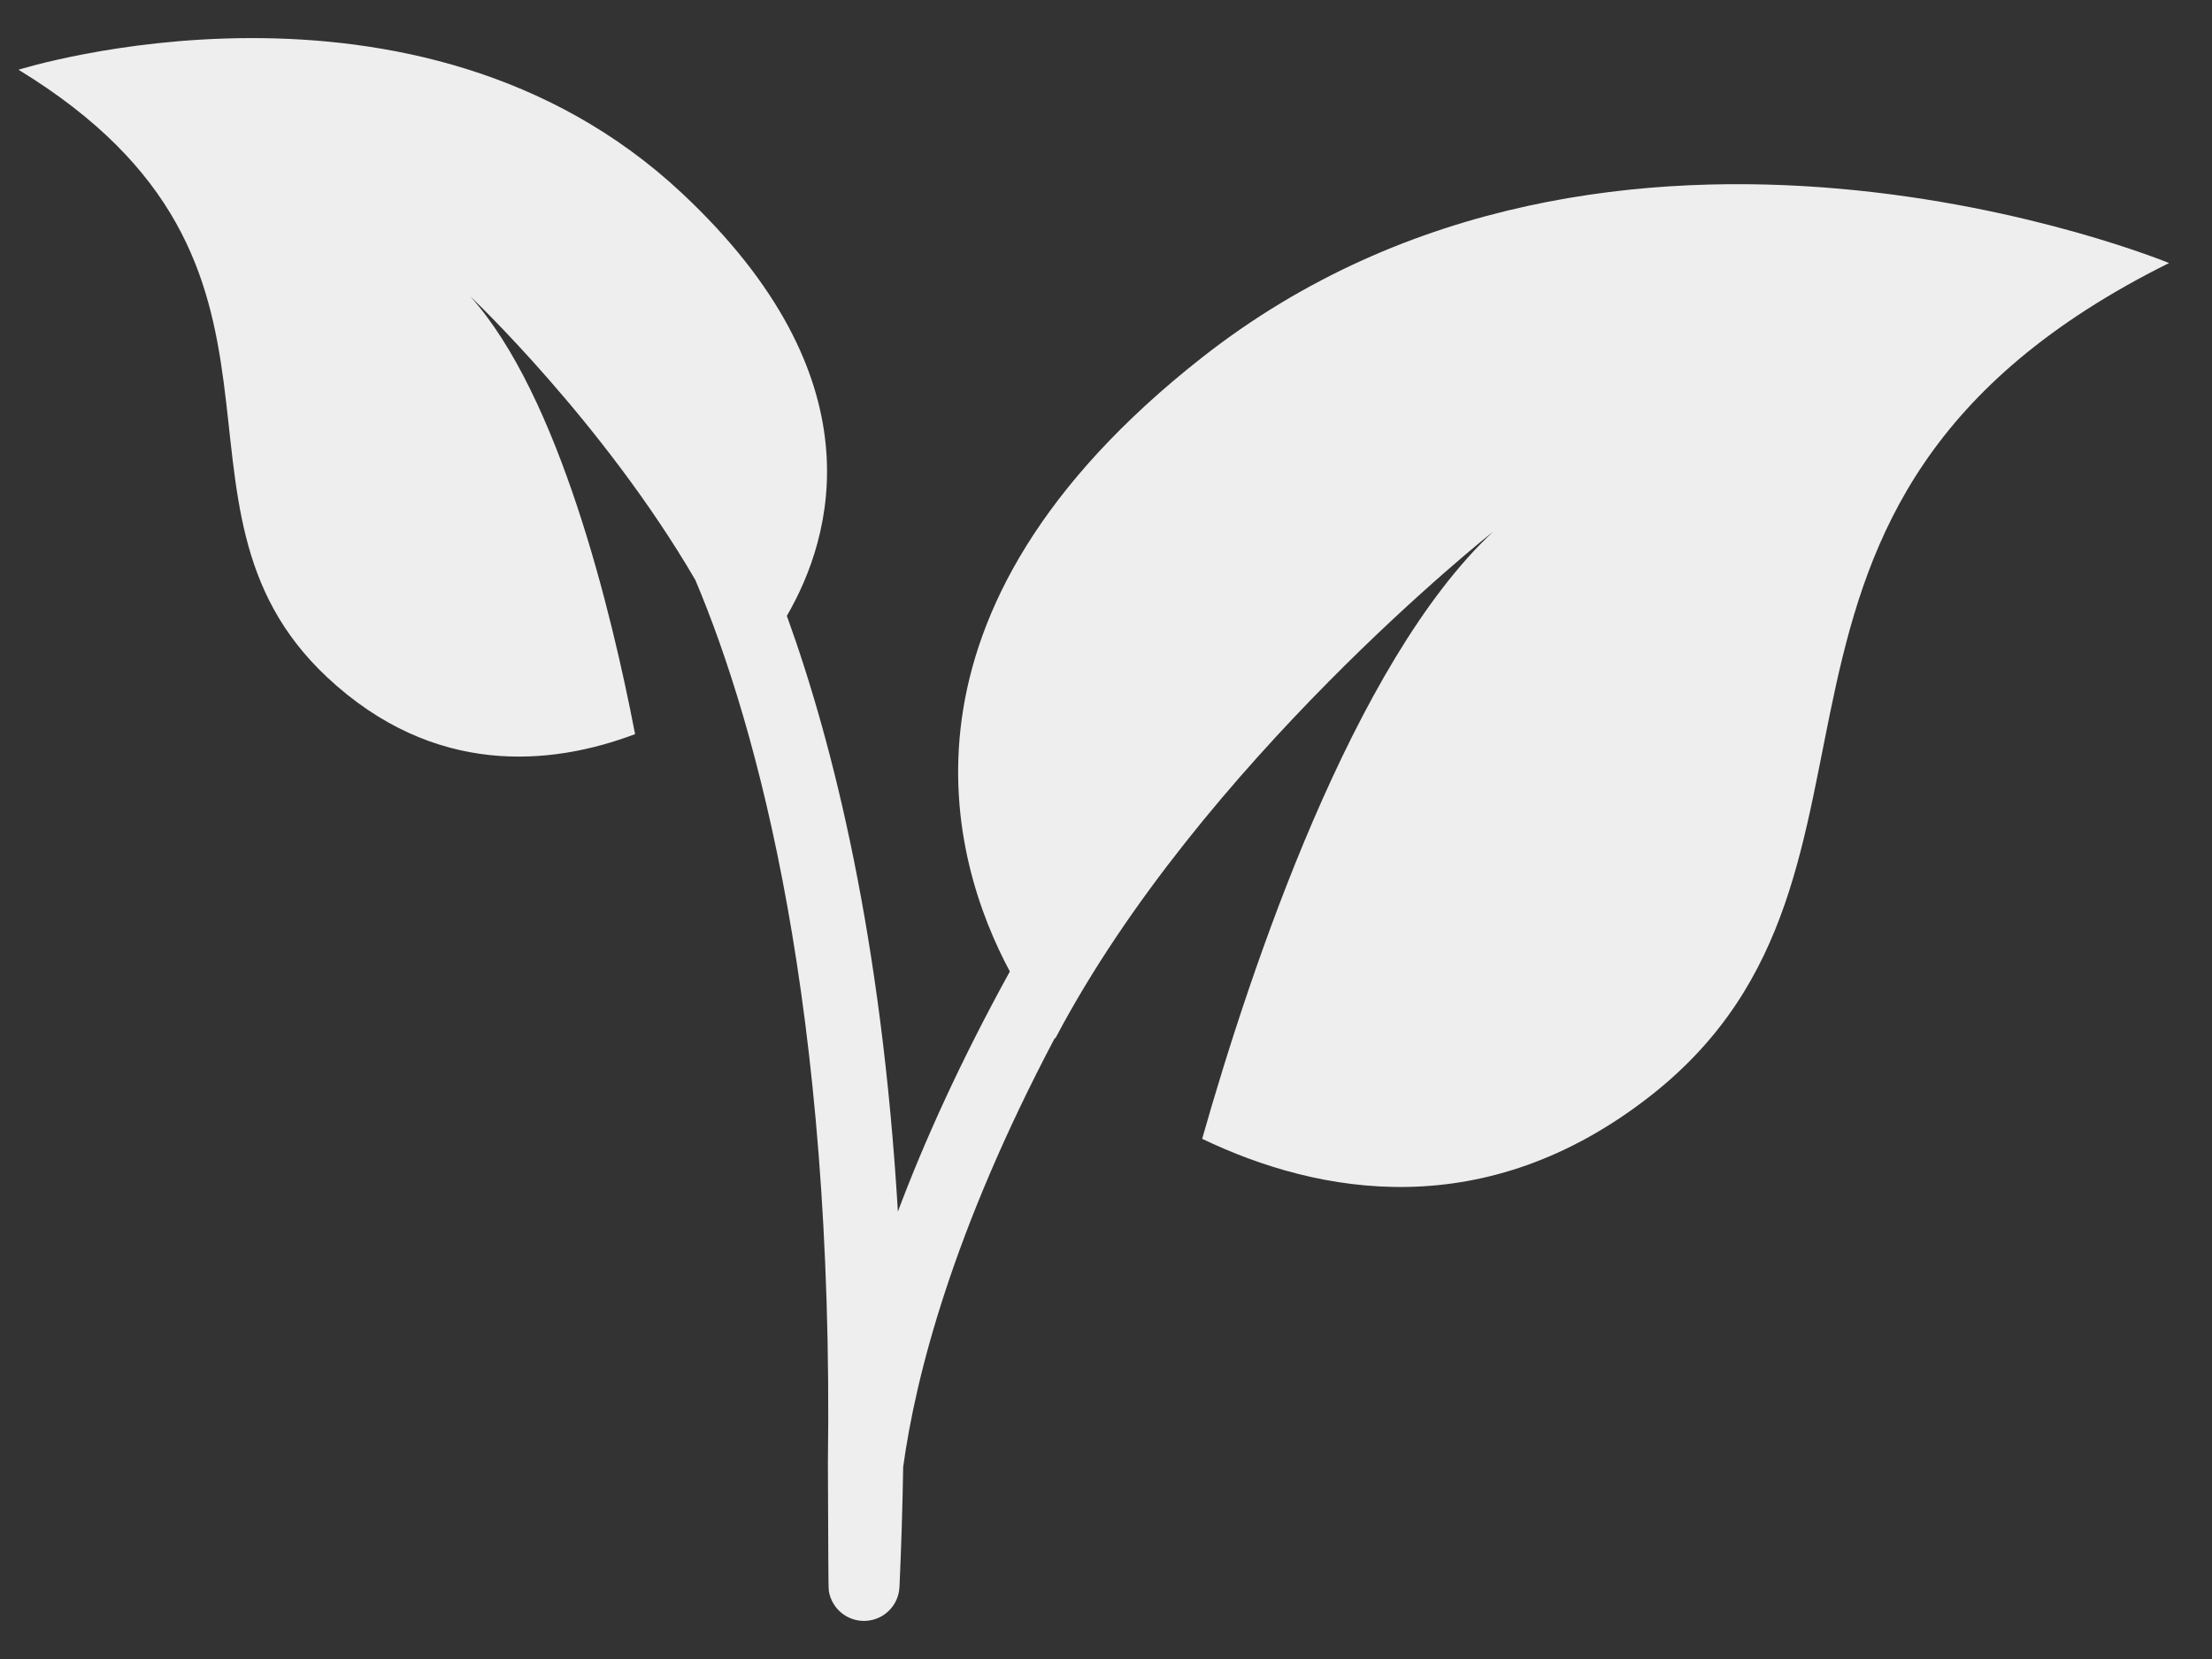 <svg width="36" height="27" viewBox="0 0 36 27" fill="none" xmlns="http://www.w3.org/2000/svg">
<rect x="0" y="0" width="36" height="27" fill="#333333" stroke="none"/>
<path d="M19.562 5.819C14.276 9.973 15.467 14.002 16.435 15.811C15.637 17.261 15.046 18.566 14.613 19.718C14.349 15.277 13.567 12.126 12.806 10.023C13.555 8.733 14.309 6.151 11.102 3.147C6.773 -0.909 0.301 1.135 0.301 1.135C5.514 4.315 2.317 8.205 5.322 11.02C7.061 12.649 8.968 12.464 10.336 11.948C9.956 9.975 9.105 6.437 7.653 4.823C7.653 4.823 9.814 6.861 11.317 9.44C12.332 11.843 13.576 16.412 13.474 23.808C13.482 25.178 13.478 25.826 13.49 25.897C13.537 26.177 13.779 26.38 14.06 26.38C14.072 26.38 14.084 26.38 14.095 26.379C14.391 26.362 14.625 26.124 14.639 25.828C14.669 25.156 14.689 24.506 14.699 23.875C14.902 22.396 15.504 20.041 17.168 16.892C17.171 16.896 17.172 16.897 17.175 16.901C19.543 12.408 24.3 8.653 24.3 8.653C22.017 10.786 20.356 15.753 19.565 18.534C21.462 19.444 24.172 19.947 26.87 17.828C31.529 14.167 27.431 8.191 35.301 4.281C35.3 4.282 26.275 0.545 19.562 5.819Z" fill="#EEEEEE"/>
</svg>
